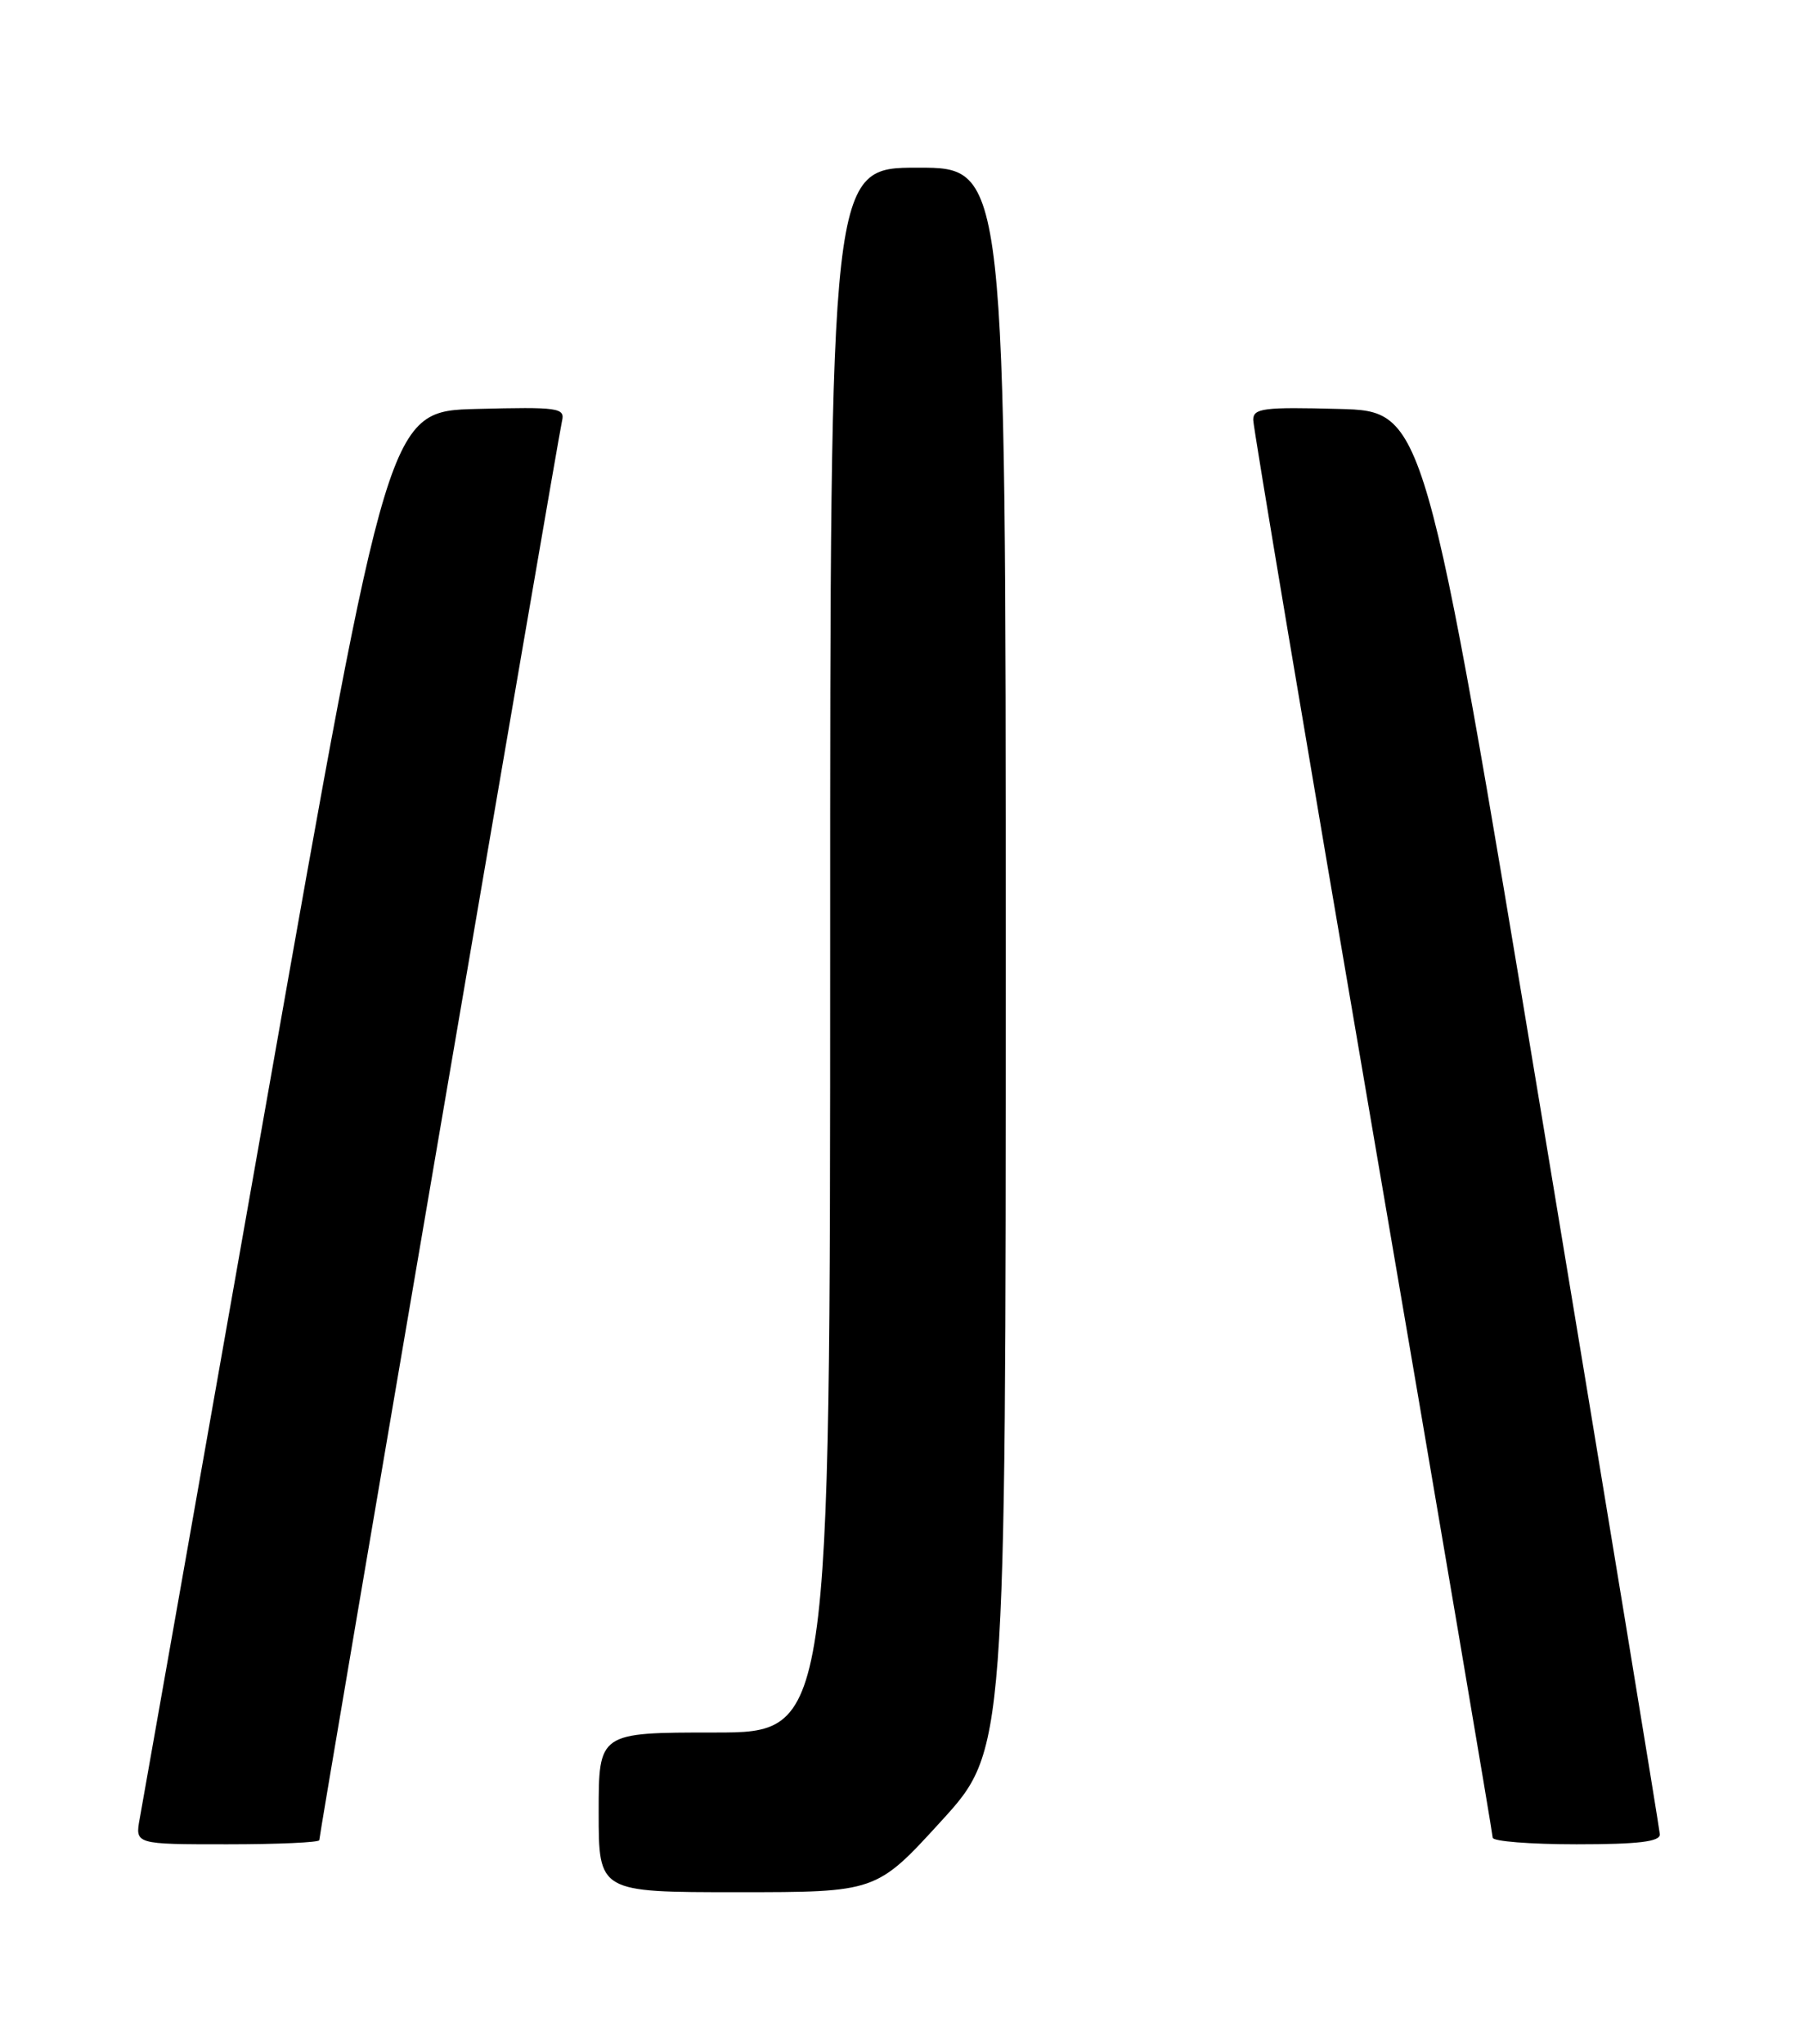 <?xml version="1.0" encoding="UTF-8" standalone="no"?>
<!DOCTYPE svg PUBLIC "-//W3C//DTD SVG 1.1//EN" "http://www.w3.org/Graphics/SVG/1.1/DTD/svg11.dtd" >
<svg xmlns="http://www.w3.org/2000/svg" xmlns:xlink="http://www.w3.org/1999/xlink" version="1.1" viewBox="0 0 226 256">
 <g >
 <path fill="currentColor"
d=" M 117.89 228.12 C 126.00 219.24 126.00 219.24 126.00 120.12 C 126.00 21.00 126.00 21.00 115.00 21.00 C 104.00 21.00 104.00 21.00 104.00 119.00 C 104.00 217.00 104.00 217.00 89.50 217.00 C 75.00 217.00 75.00 217.00 75.00 227.00 C 75.00 237.00 75.00 237.00 92.39 237.00 C 109.78 237.00 109.78 237.00 117.89 228.12 Z  M 40.00 230.48 C 40.00 229.70 69.92 54.76 70.41 52.72 C 70.80 51.08 69.95 50.96 59.74 51.22 C 48.66 51.50 48.66 51.50 33.38 138.00 C 24.98 185.58 17.83 225.96 17.51 227.75 C 16.91 231.00 16.91 231.00 28.45 231.00 C 34.80 231.00 40.00 230.77 40.00 230.48 Z  M 207.94 229.75 C 207.90 229.06 201.26 188.68 193.18 140.00 C 178.48 51.50 178.48 51.50 167.74 51.22 C 158.29 50.97 157.00 51.13 157.00 52.59 C 157.00 53.51 163.75 93.65 172.00 141.80 C 180.25 189.95 187.00 229.72 187.00 230.17 C 187.00 230.63 191.72 231.00 197.50 231.00 C 205.27 231.00 207.98 230.67 207.94 229.75 Z "/>
</g>
</svg>